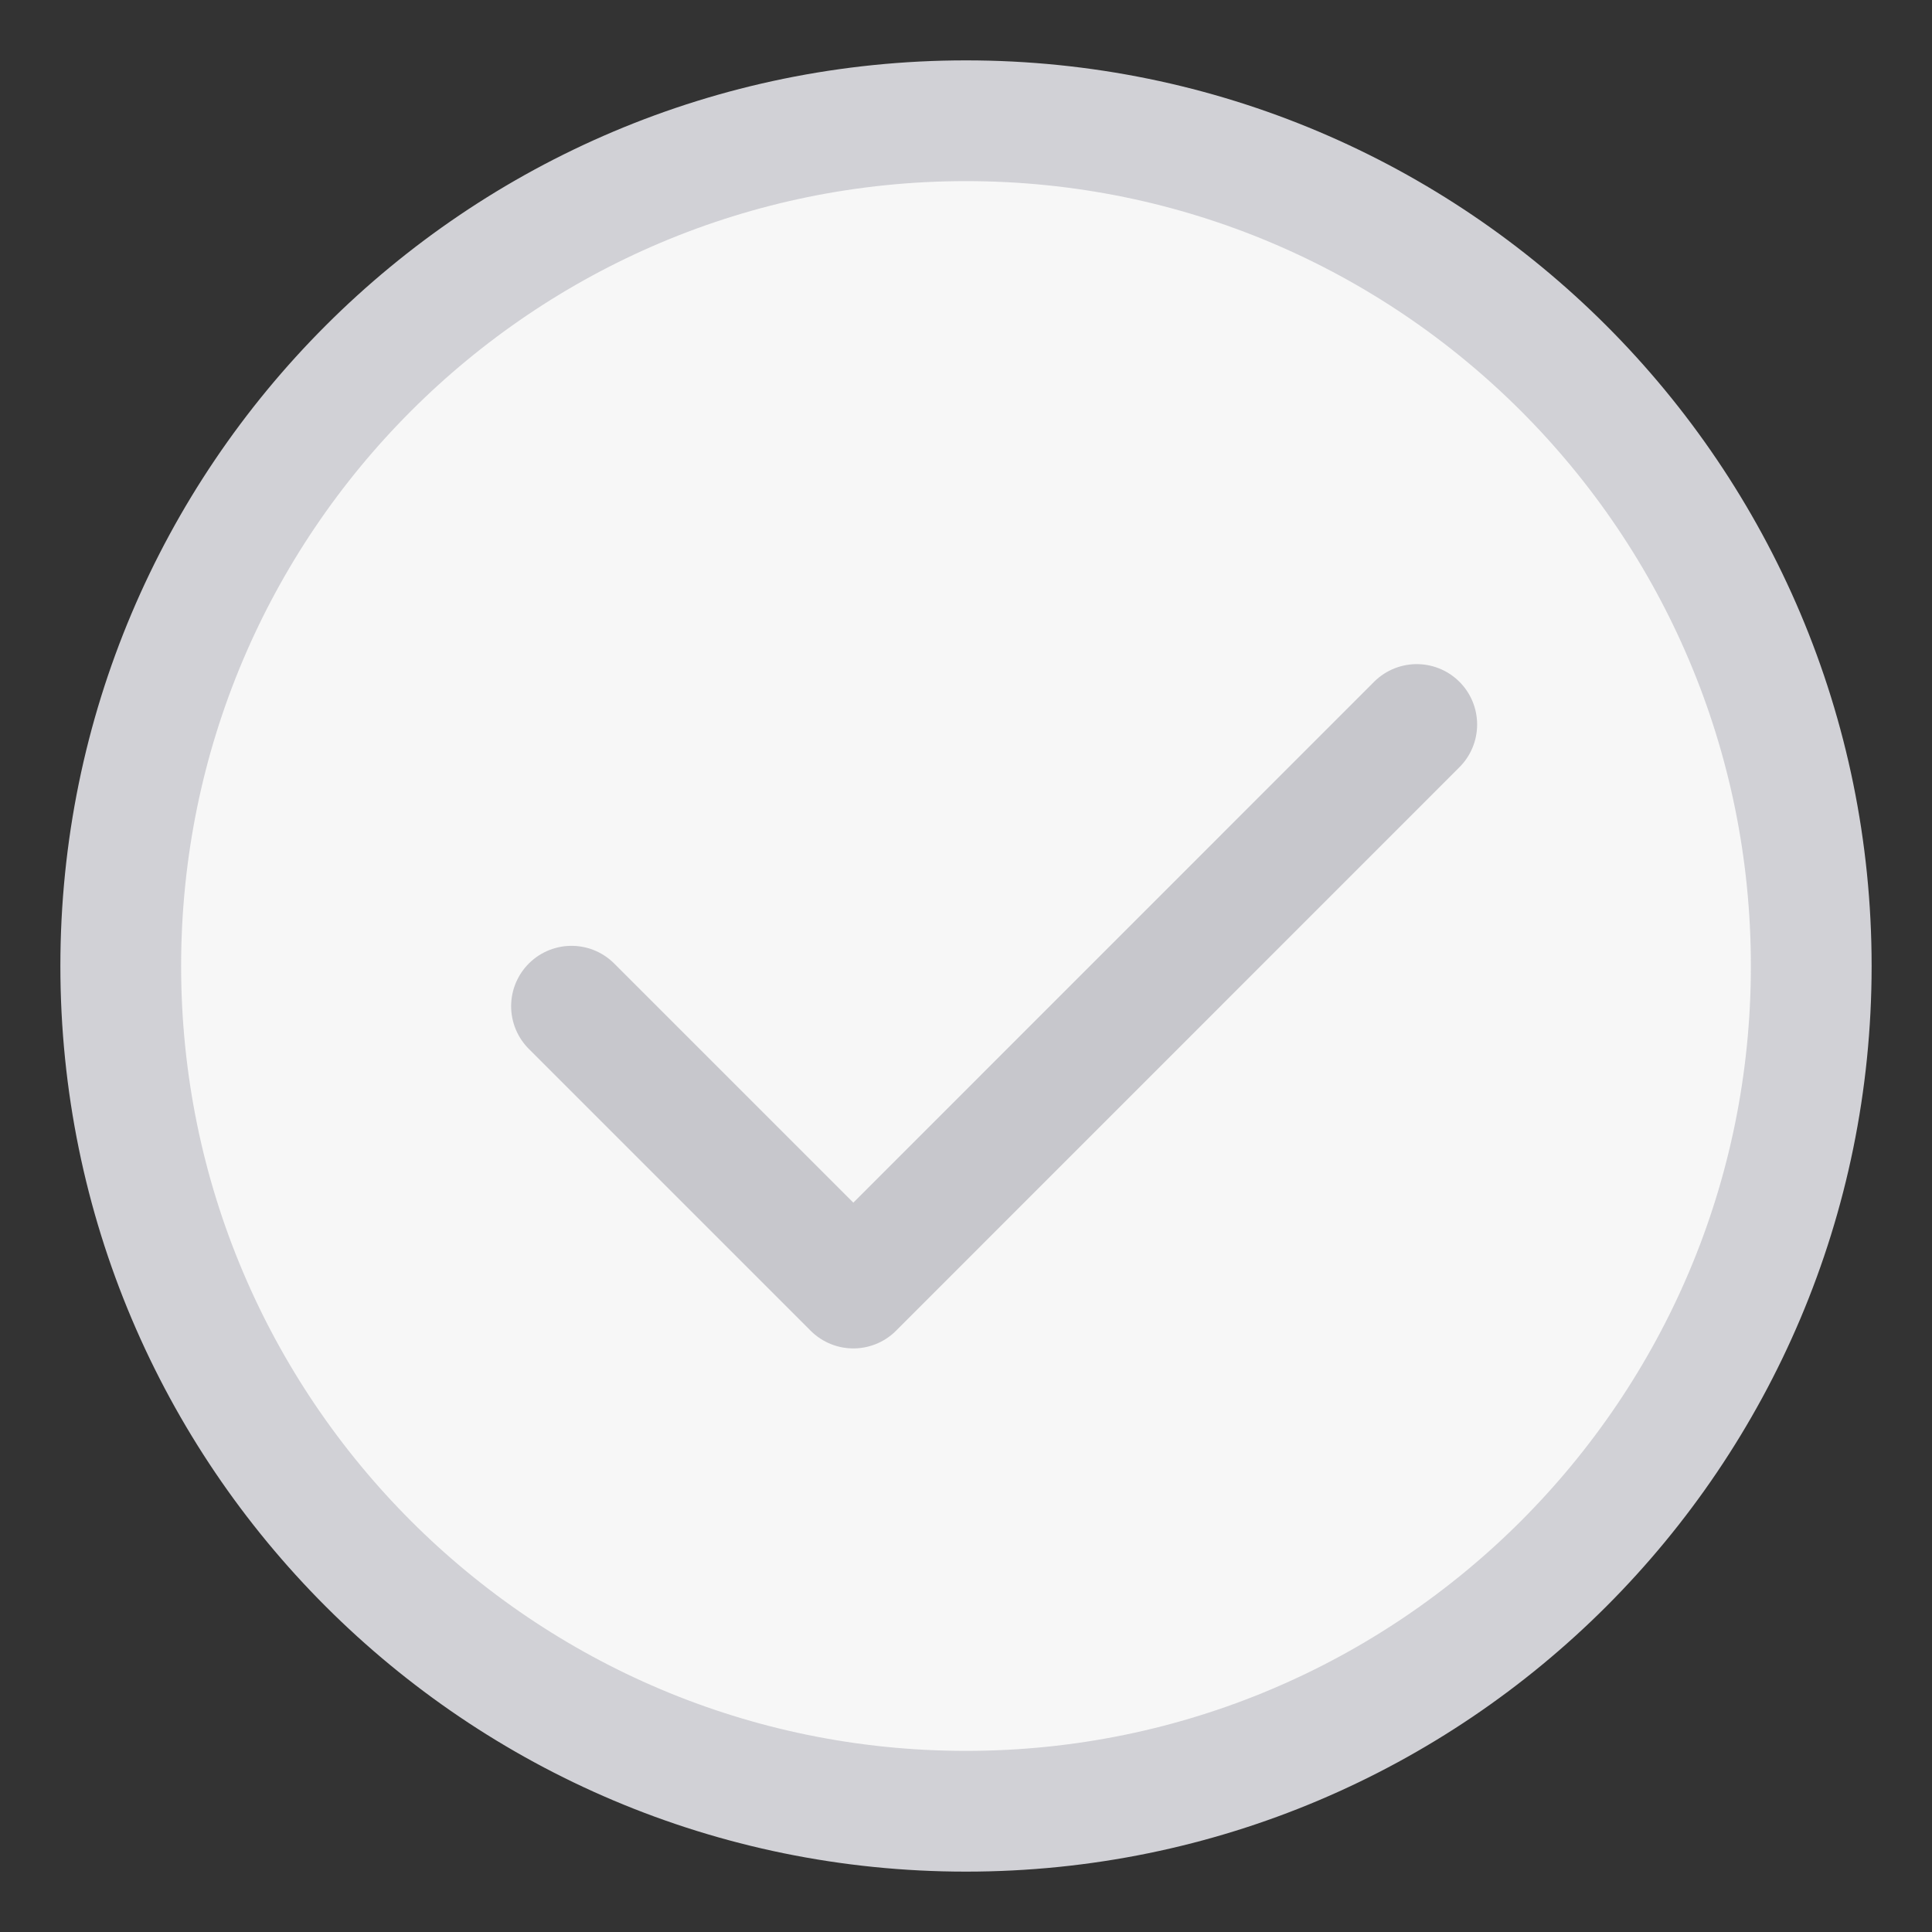 <svg width="16" height="16" viewBox="0 0 16 16" fill="none" xmlns="http://www.w3.org/2000/svg">
<rect x="0" y="0" width="16" height="16" fill="#333333" stroke="none"/>
<path d="M8 15C11.866 15 15 11.866 15 8C15 4.134 11.866 1 8 1C4.134 1 1 4.134 1 8C1 11.866 4.134 15 8 15Z" fill="#F7F7F7" stroke="#D1D1D6" stroke-miterlimit="10" stroke-linecap="round" stroke-linejoin="round"/>
<path d="M4.733 8.333L7.067 10.667L11.733 6" stroke="#C7C7CC" stroke-miterlimit="10" stroke-linecap="round" stroke-linejoin="round"/>
</svg>
